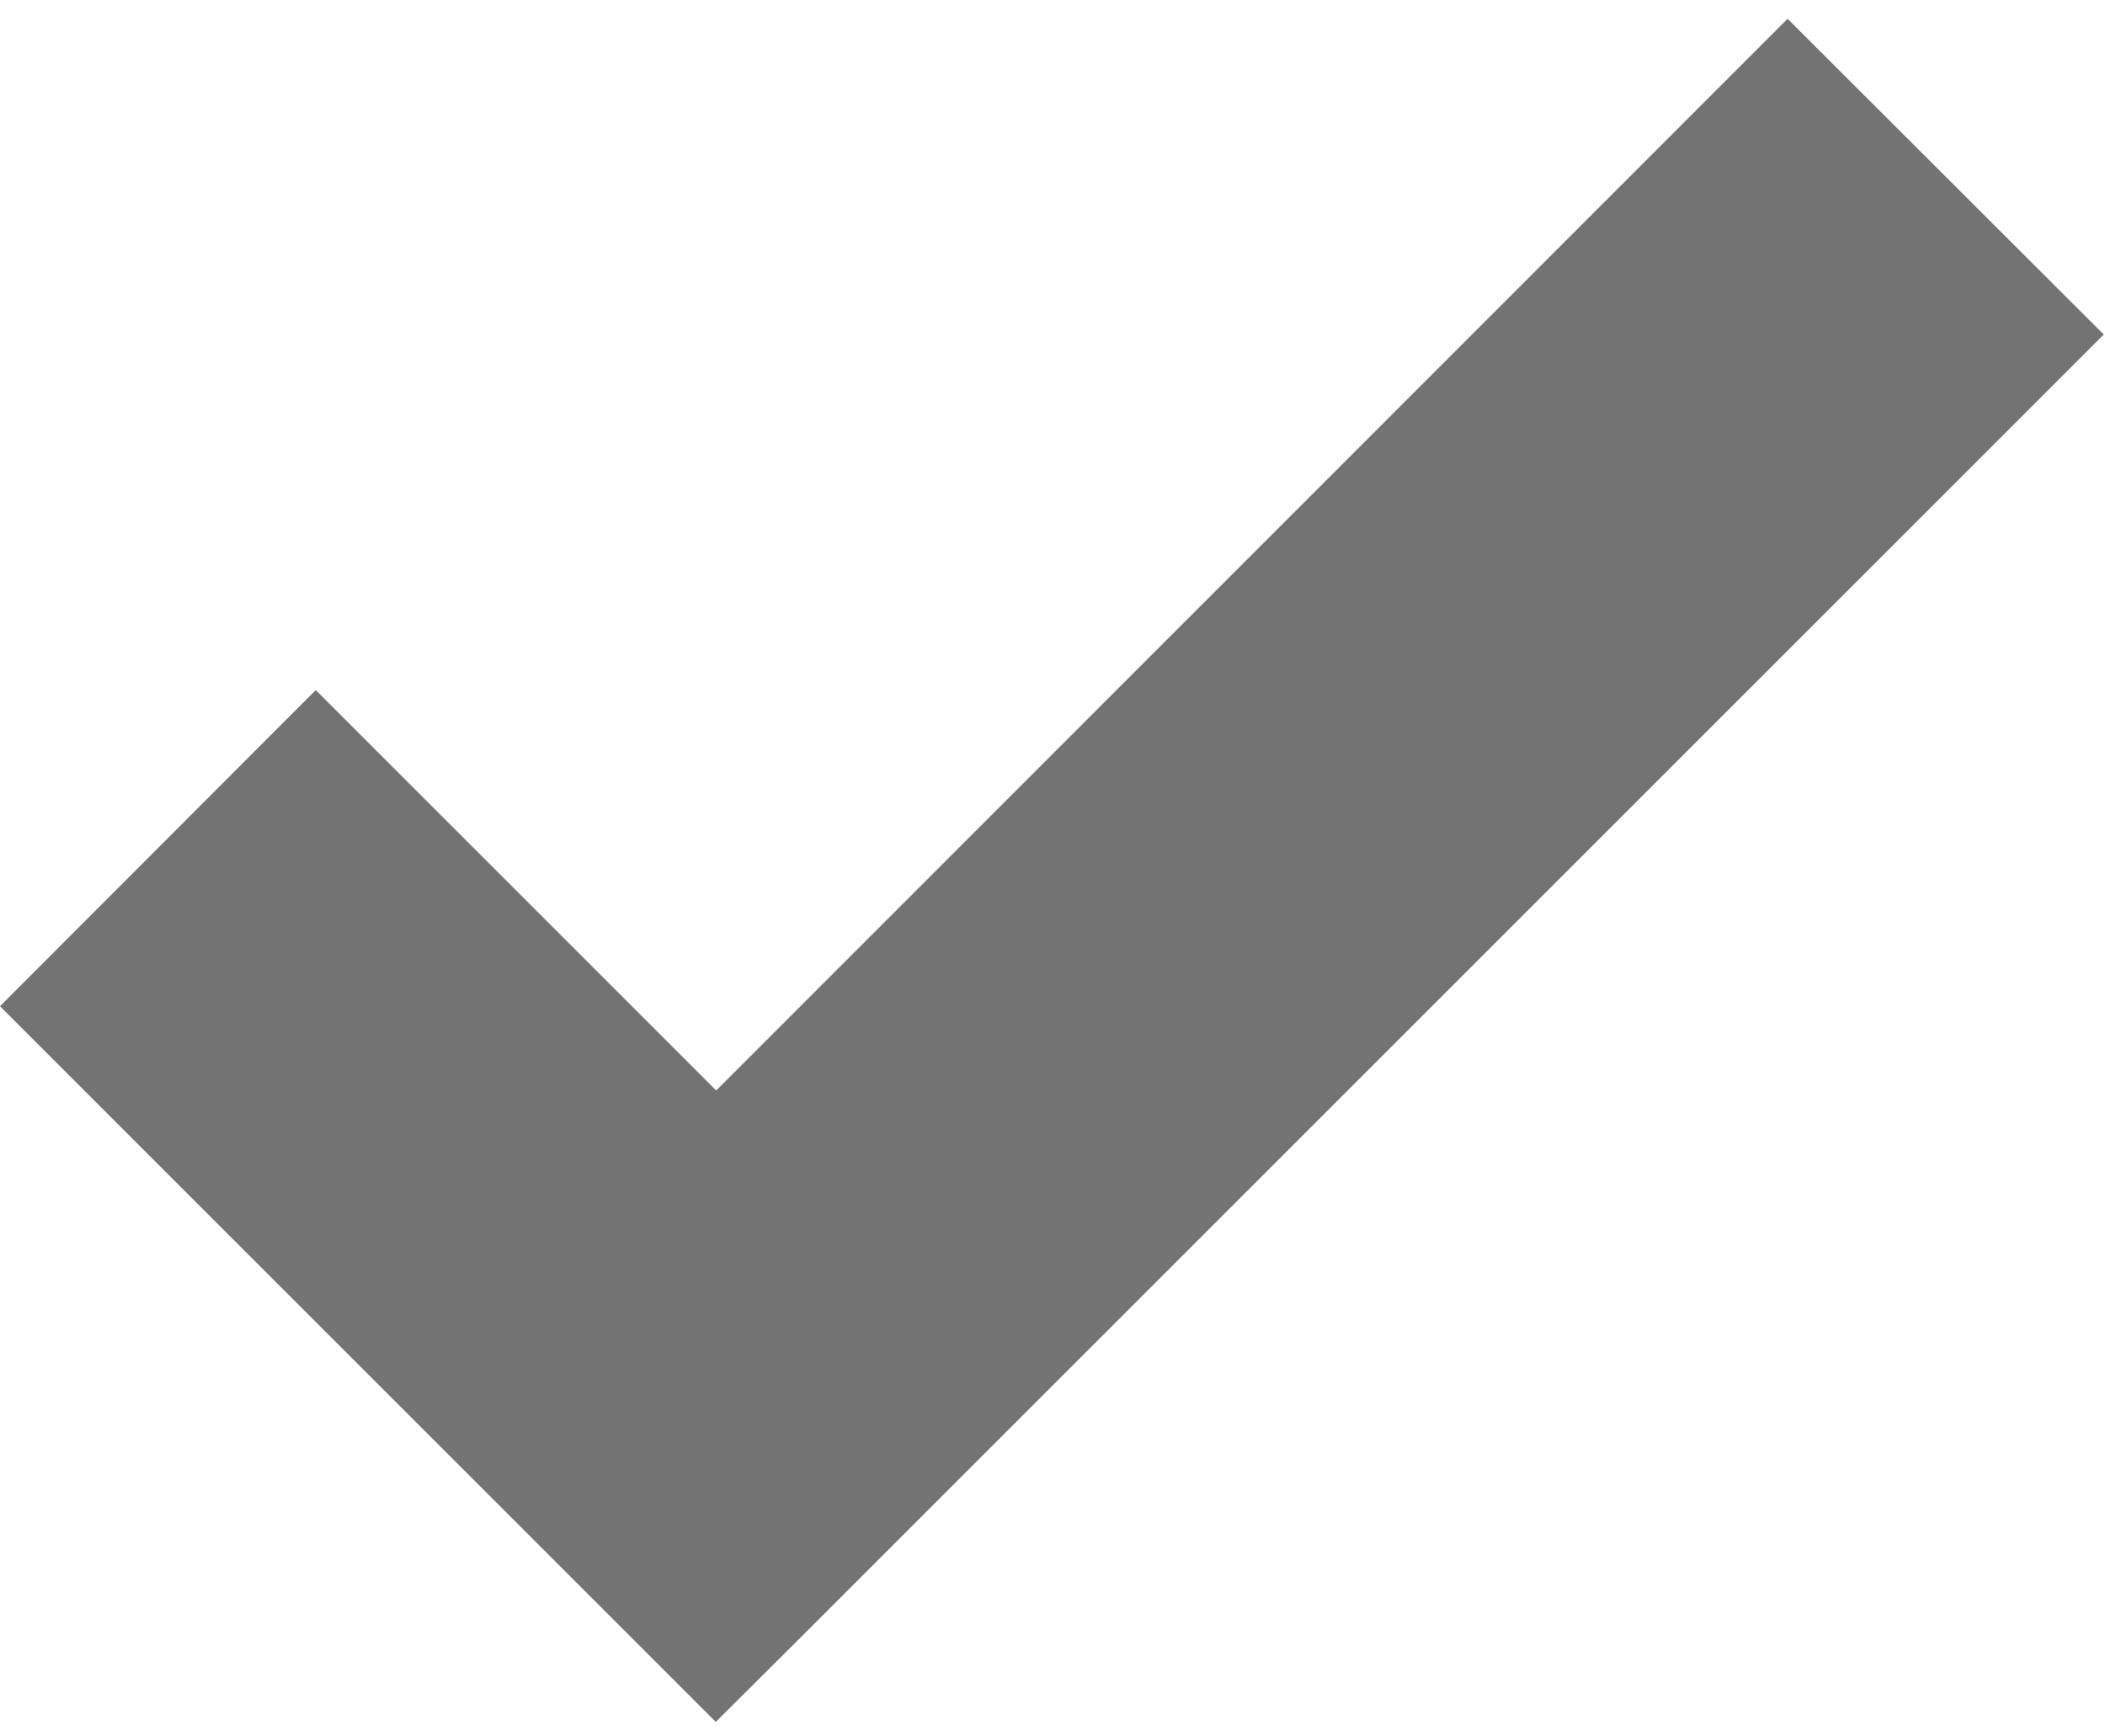 <?xml version="1.0" encoding="utf-8"?>
<!-- Generator: Adobe Illustrator 15.0.0, SVG Export Plug-In . SVG Version: 6.00 Build 0)  -->
<!DOCTYPE svg PUBLIC "-//W3C//DTD SVG 1.1//EN" "http://www.w3.org/Graphics/SVG/1.1/DTD/svg11.dtd">
<svg version="1.1" id="Layer_1" xmlns="http://www.w3.org/2000/svg" xmlns:xlink="http://www.w3.org/1999/xlink" x="0px" y="0px"
	 width="595.279px" height="491px" viewBox="0 0 595.279 491" enable-background="new 0 0 595.279 491" xml:space="preserve">
<g>
	<polygon fill="#737373" points="505.523,5.311 202.534,308.416 89.292,195.173 0,284.581 202.418,487 228.578,460.956 
		228.578,460.956 594.931,94.603 	"/>
</g>
</svg>
